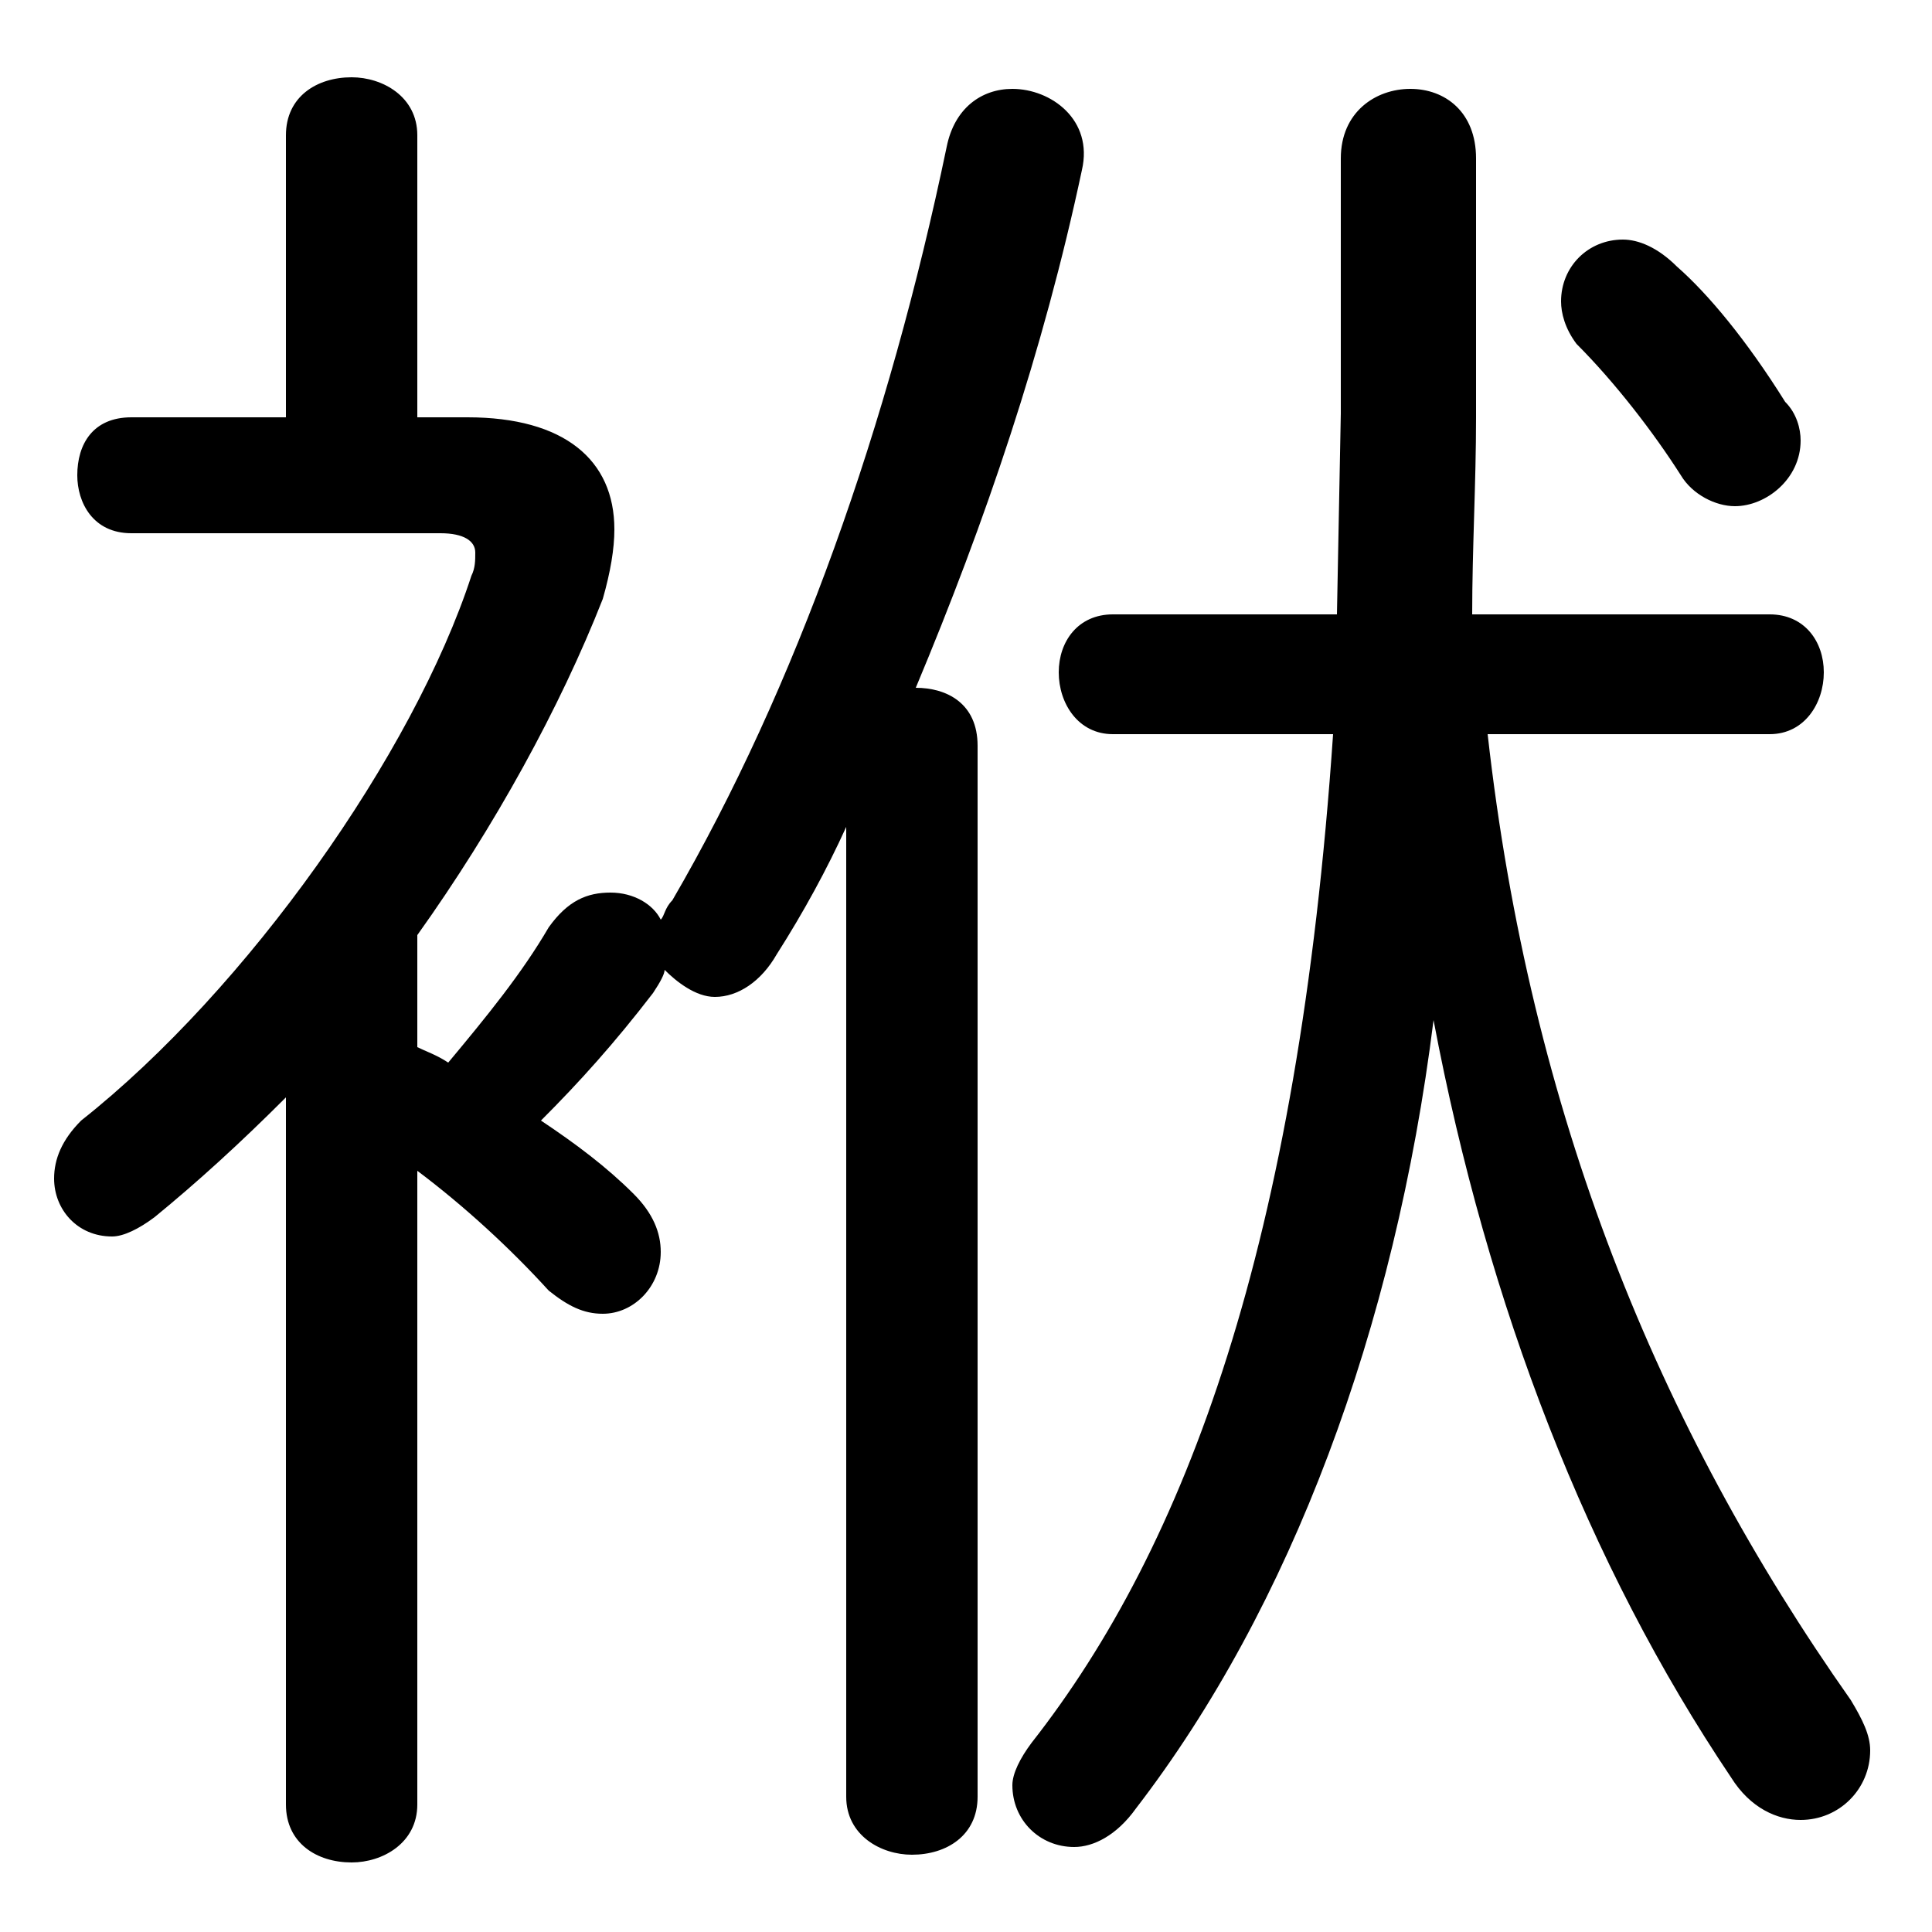 <svg xmlns="http://www.w3.org/2000/svg" viewBox="0 -44.0 50.0 50.0">
    <rect x="0" y="-44.0" width="50.0" height="50.0" fill="#808080" stroke="none"/>
    <g transform="scale(1, -1)">
        <!-- ボディの枠 -->
        <rect x="0" y="-6.0" width="50.0" height="50.0"
            stroke="white" fill="white"/>
        <!-- グリフ座標系の原点 -->
        <circle cx="0" cy="0" r="5" fill="white"/>
        <!-- グリフのアウトライン -->
        <g style="fill:black;stroke:#000000;stroke-width:0;stroke-linecap:round;stroke-linejoin:round;">
        <path d="M 38.1 28.1 C 38.1 29.8 38.2 31.5 38.2 33.2 L 38.2 39.9 C 38.2 41.1 37.4 41.7 36.5 41.7 C 35.6 41.7 34.7 41.1 34.7 39.9 L 34.7 33.3 L 34.6 28.1 L 28.8 28.1 C 27.9 28.1 27.4 27.4 27.4 26.6 C 27.4 25.8 27.9 25.0 28.8 25.0 L 34.5 25.0 C 33.6 11.8 30.7 4.0 26.7 -1.1 C 26.4 -1.5 26.2 -1.9 26.2 -2.2 C 26.2 -3.1 26.9 -3.8 27.8 -3.8 C 28.3 -3.8 28.9 -3.5 29.4 -2.8 C 33.4 2.4 36.1 9.6 37.1 17.6 C 38.5 10.2 41.1 3.5 44.8 -2.0 C 45.3 -2.8 46.0 -3.1 46.6 -3.1 C 47.6 -3.1 48.4 -2.3 48.4 -1.3 C 48.4 -0.9 48.2 -0.5 47.9 0.0 C 42.9 7.1 39.6 15.2 38.5 25.0 L 45.8 25.0 C 46.7 25.0 47.2 25.8 47.2 26.6 C 47.2 27.4 46.7 28.1 45.8 28.1 Z M 10.8 19.8 C 12.8 22.6 14.5 25.7 15.6 28.5 C 15.8 29.2 15.9 29.8 15.9 30.3 C 15.9 32.1 14.6 33.2 12.1 33.2 L 10.8 33.2 L 10.8 40.5 C 10.8 41.5 9.9 42.0 9.1 42.0 C 8.2 42.0 7.4 41.5 7.4 40.5 L 7.4 33.2 L 3.4 33.2 C 2.4 33.2 2.0 32.5 2.0 31.7 C 2.0 31.0 2.4 30.2 3.4 30.2 L 11.4 30.2 C 12.0 30.2 12.3 30.0 12.3 29.7 C 12.3 29.5 12.3 29.3 12.2 29.1 C 10.7 24.5 6.4 18.4 2.1 15.0 C 1.6 14.5 1.4 14.0 1.4 13.5 C 1.4 12.7 2.0 12.0 2.9 12.0 C 3.2 12.0 3.6 12.2 4.0 12.5 C 5.1 13.4 6.2 14.4 7.4 15.6 L 7.4 -2.7 C 7.4 -3.7 8.2 -4.2 9.1 -4.2 C 9.9 -4.2 10.8 -3.7 10.8 -2.7 L 10.8 13.7 C 12.0 12.8 13.2 11.7 14.2 10.6 C 14.7 10.2 15.1 10.0 15.6 10.0 C 16.4 10.0 17.1 10.7 17.1 11.6 C 17.1 12.1 16.9 12.6 16.4 13.1 C 15.7 13.8 14.9 14.4 14.0 15.0 C 15.0 16.0 15.9 17.0 16.9 18.3 C 17.1 18.6 17.2 18.8 17.2 18.9 C 17.5 18.6 18.0 18.2 18.5 18.2 C 19.1 18.2 19.7 18.6 20.1 19.3 C 20.8 20.4 21.4 21.5 21.9 22.6 L 21.9 -2.5 C 21.9 -3.5 22.8 -4.0 23.6 -4.0 C 24.5 -4.0 25.3 -3.5 25.3 -2.5 L 25.3 24.7 C 25.3 25.8 24.5 26.2 23.7 26.2 C 25.5 30.5 27.0 34.9 28.0 39.6 C 28.3 40.9 27.2 41.7 26.2 41.7 C 25.4 41.7 24.7 41.2 24.5 40.2 C 23.0 33.0 20.6 26.2 17.4 20.7 C 17.2 20.5 17.2 20.3 17.1 20.2 C 16.9 20.6 16.4 20.9 15.8 20.9 C 15.2 20.9 14.7 20.7 14.2 20.0 C 13.5 18.8 12.6 17.7 11.6 16.5 C 11.3 16.7 11.0 16.8 10.8 16.9 Z M 43.4 37.1 C 42.9 37.6 42.4 37.8 42.0 37.8 C 41.1 37.8 40.4 37.1 40.4 36.2 C 40.4 35.9 40.5 35.5 40.8 35.1 C 41.8 34.1 42.8 32.8 43.5 31.7 C 43.8 31.2 44.4 30.9 44.9 30.9 C 45.7 30.9 46.6 31.6 46.6 32.6 C 46.6 32.9 46.5 33.3 46.2 33.6 C 45.2 35.2 44.2 36.4 43.4 37.1 Z"/>
    </g>
    </g>
</svg>
